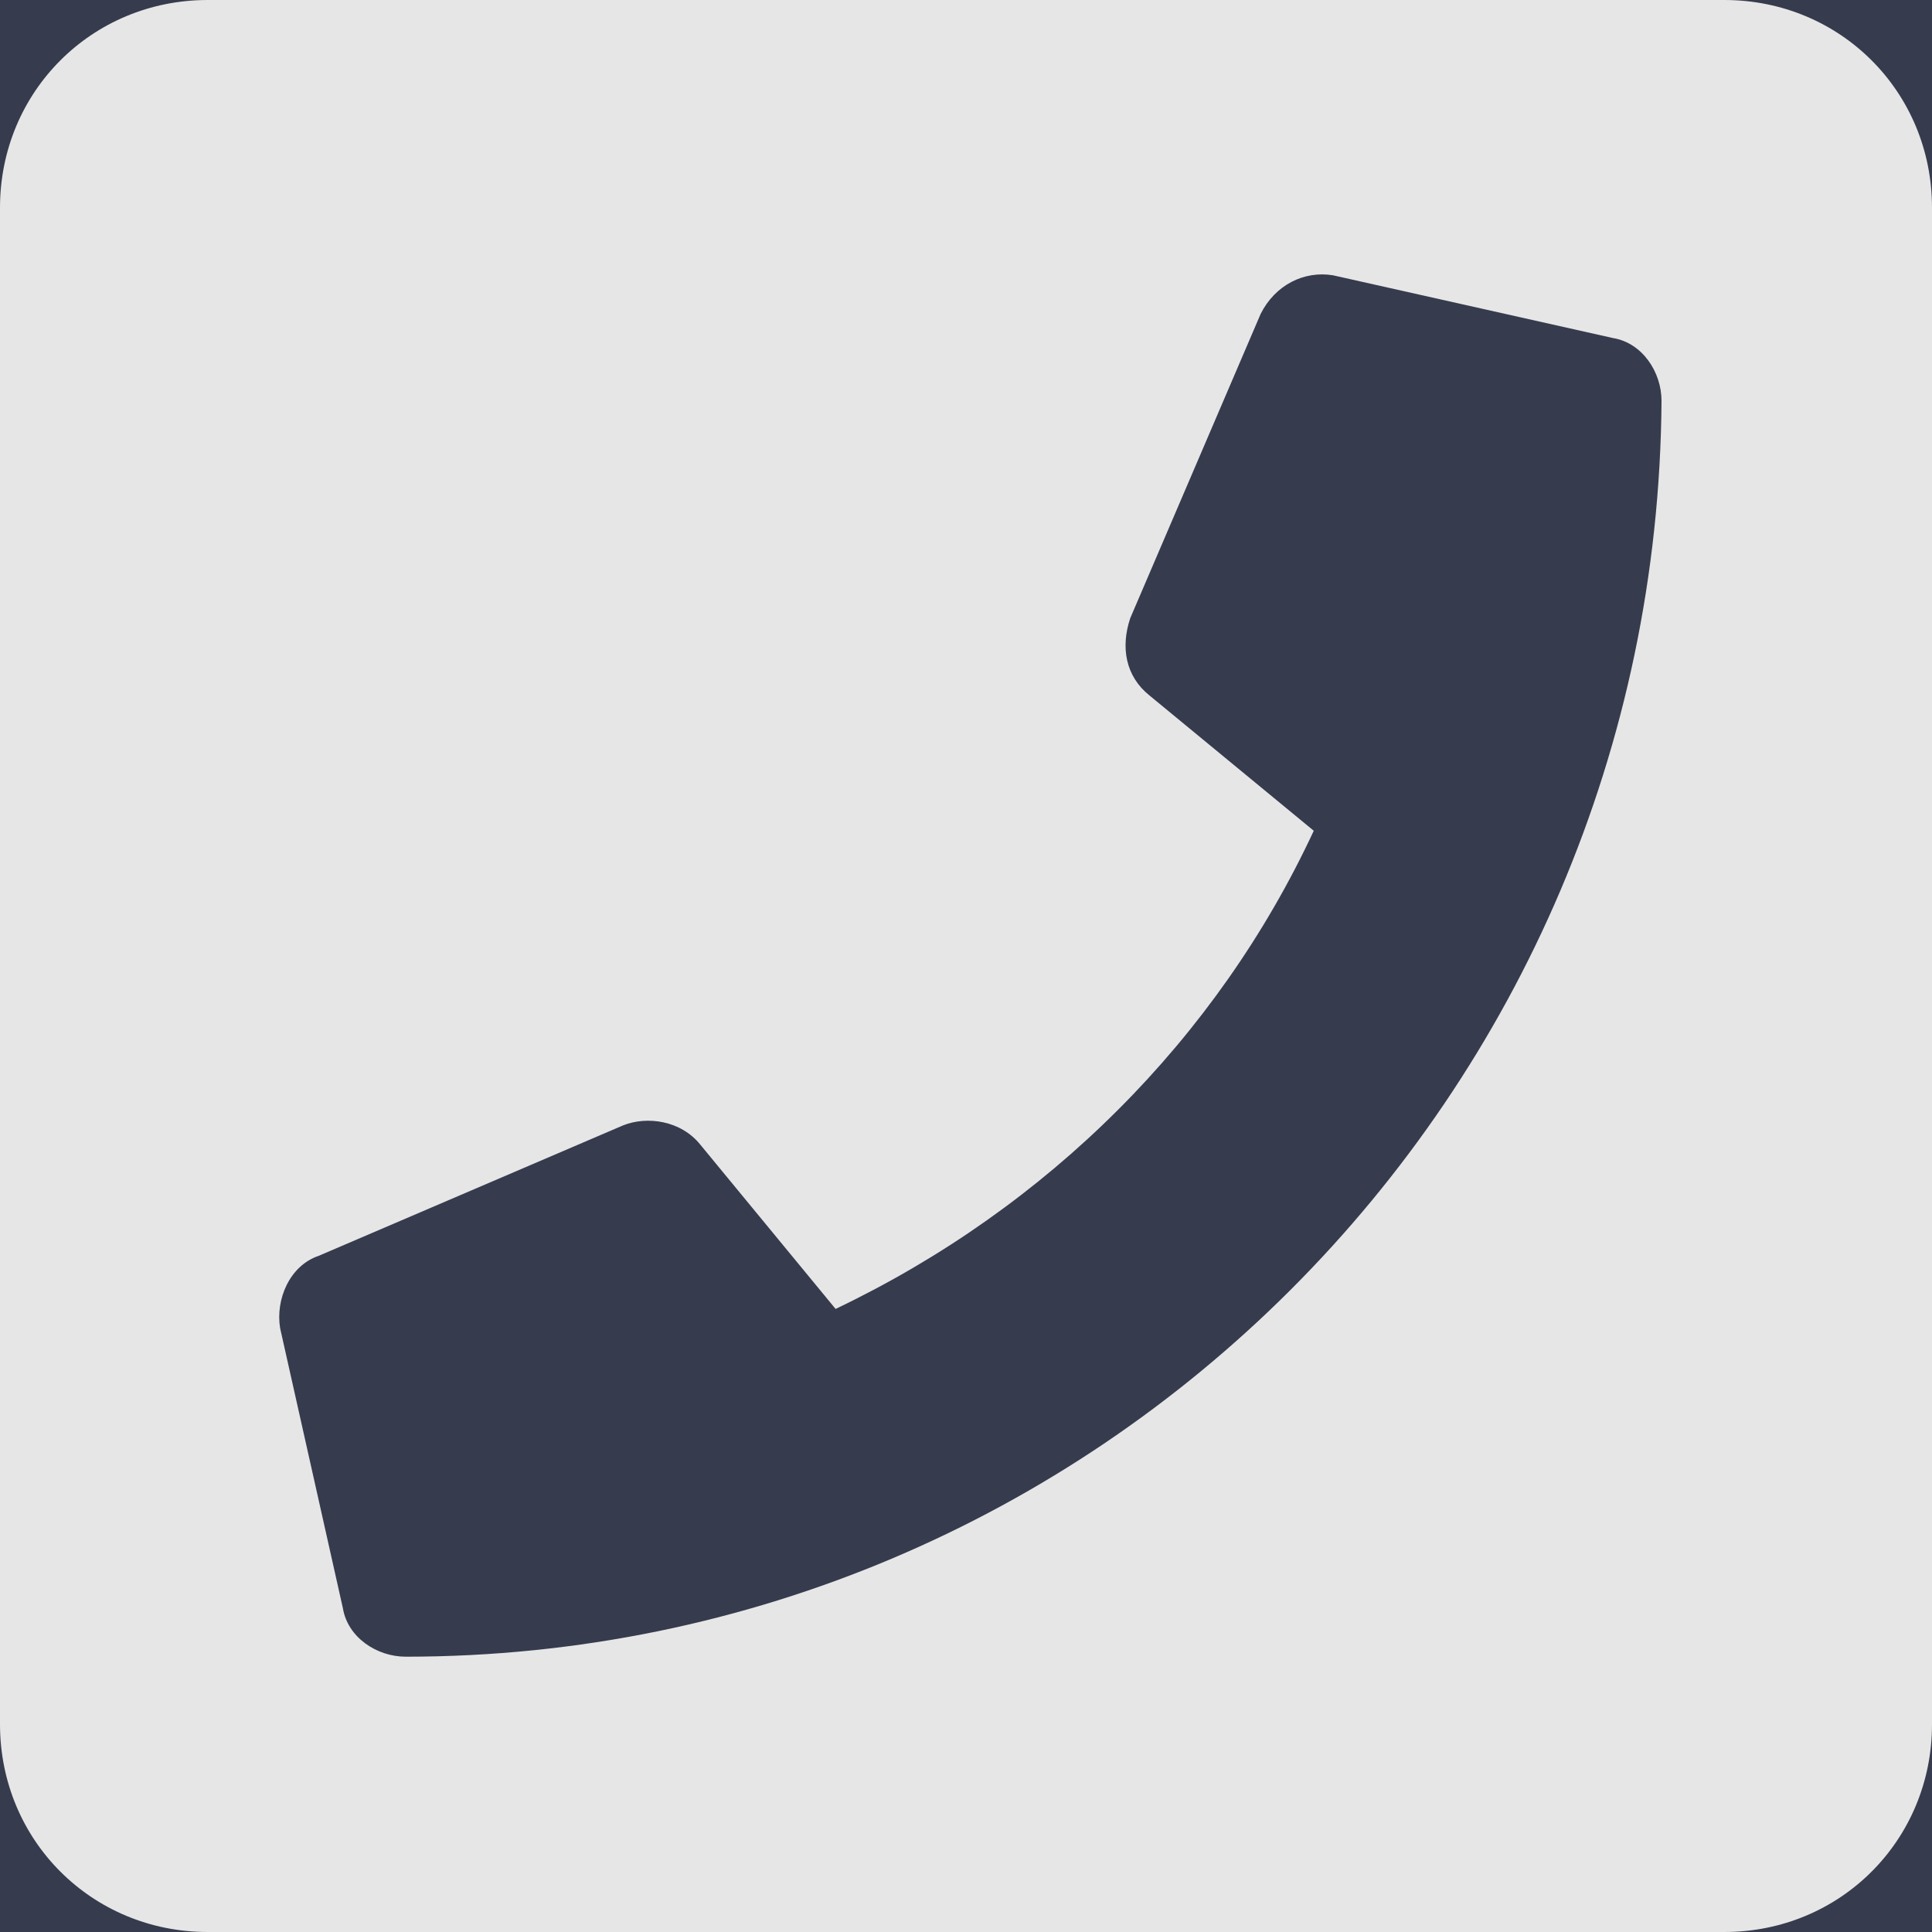 <?xml version="1.0" encoding="utf-8"?>
<?xml-stylesheet href="/styles/svg.css" type="text/css"?>
<!-- Generator: Adobe Illustrator 21.1.0, SVG Export Plug-In . SVG Version: 6.00 Build 0)  -->
<svg version="1.1" id="Layer_1" xmlns="http://www.w3.org/2000/svg" xmlns:xlink="http://www.w3.org/1999/xlink" x="0px" y="0px"
	 viewBox="0 0 40 40" style="enable-background:new 0 0 40 40; fill:#E6E6E6" xml:space="preserve">
<style type="text/css">
	.st0{fill:#363B4E;}
</style>
<a class="light" xlink:href="tel:847-363-7952">
<rect class="st0" width="40" height="40"/>
<path d="M35.7,0H4.3C1.9,0,0,1.9,0,4.3v31.4C0,38.1,1.9,40,4.3,40h31.4c2.4,0,4.3-1.9,4.3-4.3V4.3C40,1.9,38.1,0,35.7,0z M8.4,34.3
	c-0.6,0-1.2-0.4-1.3-1l-1.3-5.8c-0.1-0.6,0.2-1.3,0.8-1.5l6.3-2.7c0.5-0.2,1.2-0.1,1.6,0.4l2.8,3.4c4.4-2.1,7.9-5.6,9.9-9.9
	l-3.4-2.8c-0.5-0.4-0.6-1-0.4-1.6l2.7-6.3c0.3-0.6,0.9-0.9,1.5-0.8l5.8,1.3c0.6,0.1,1,0.7,1,1.3C34.3,22.7,22.7,34.3,8.4,34.3z"/>
</a>
</svg>
